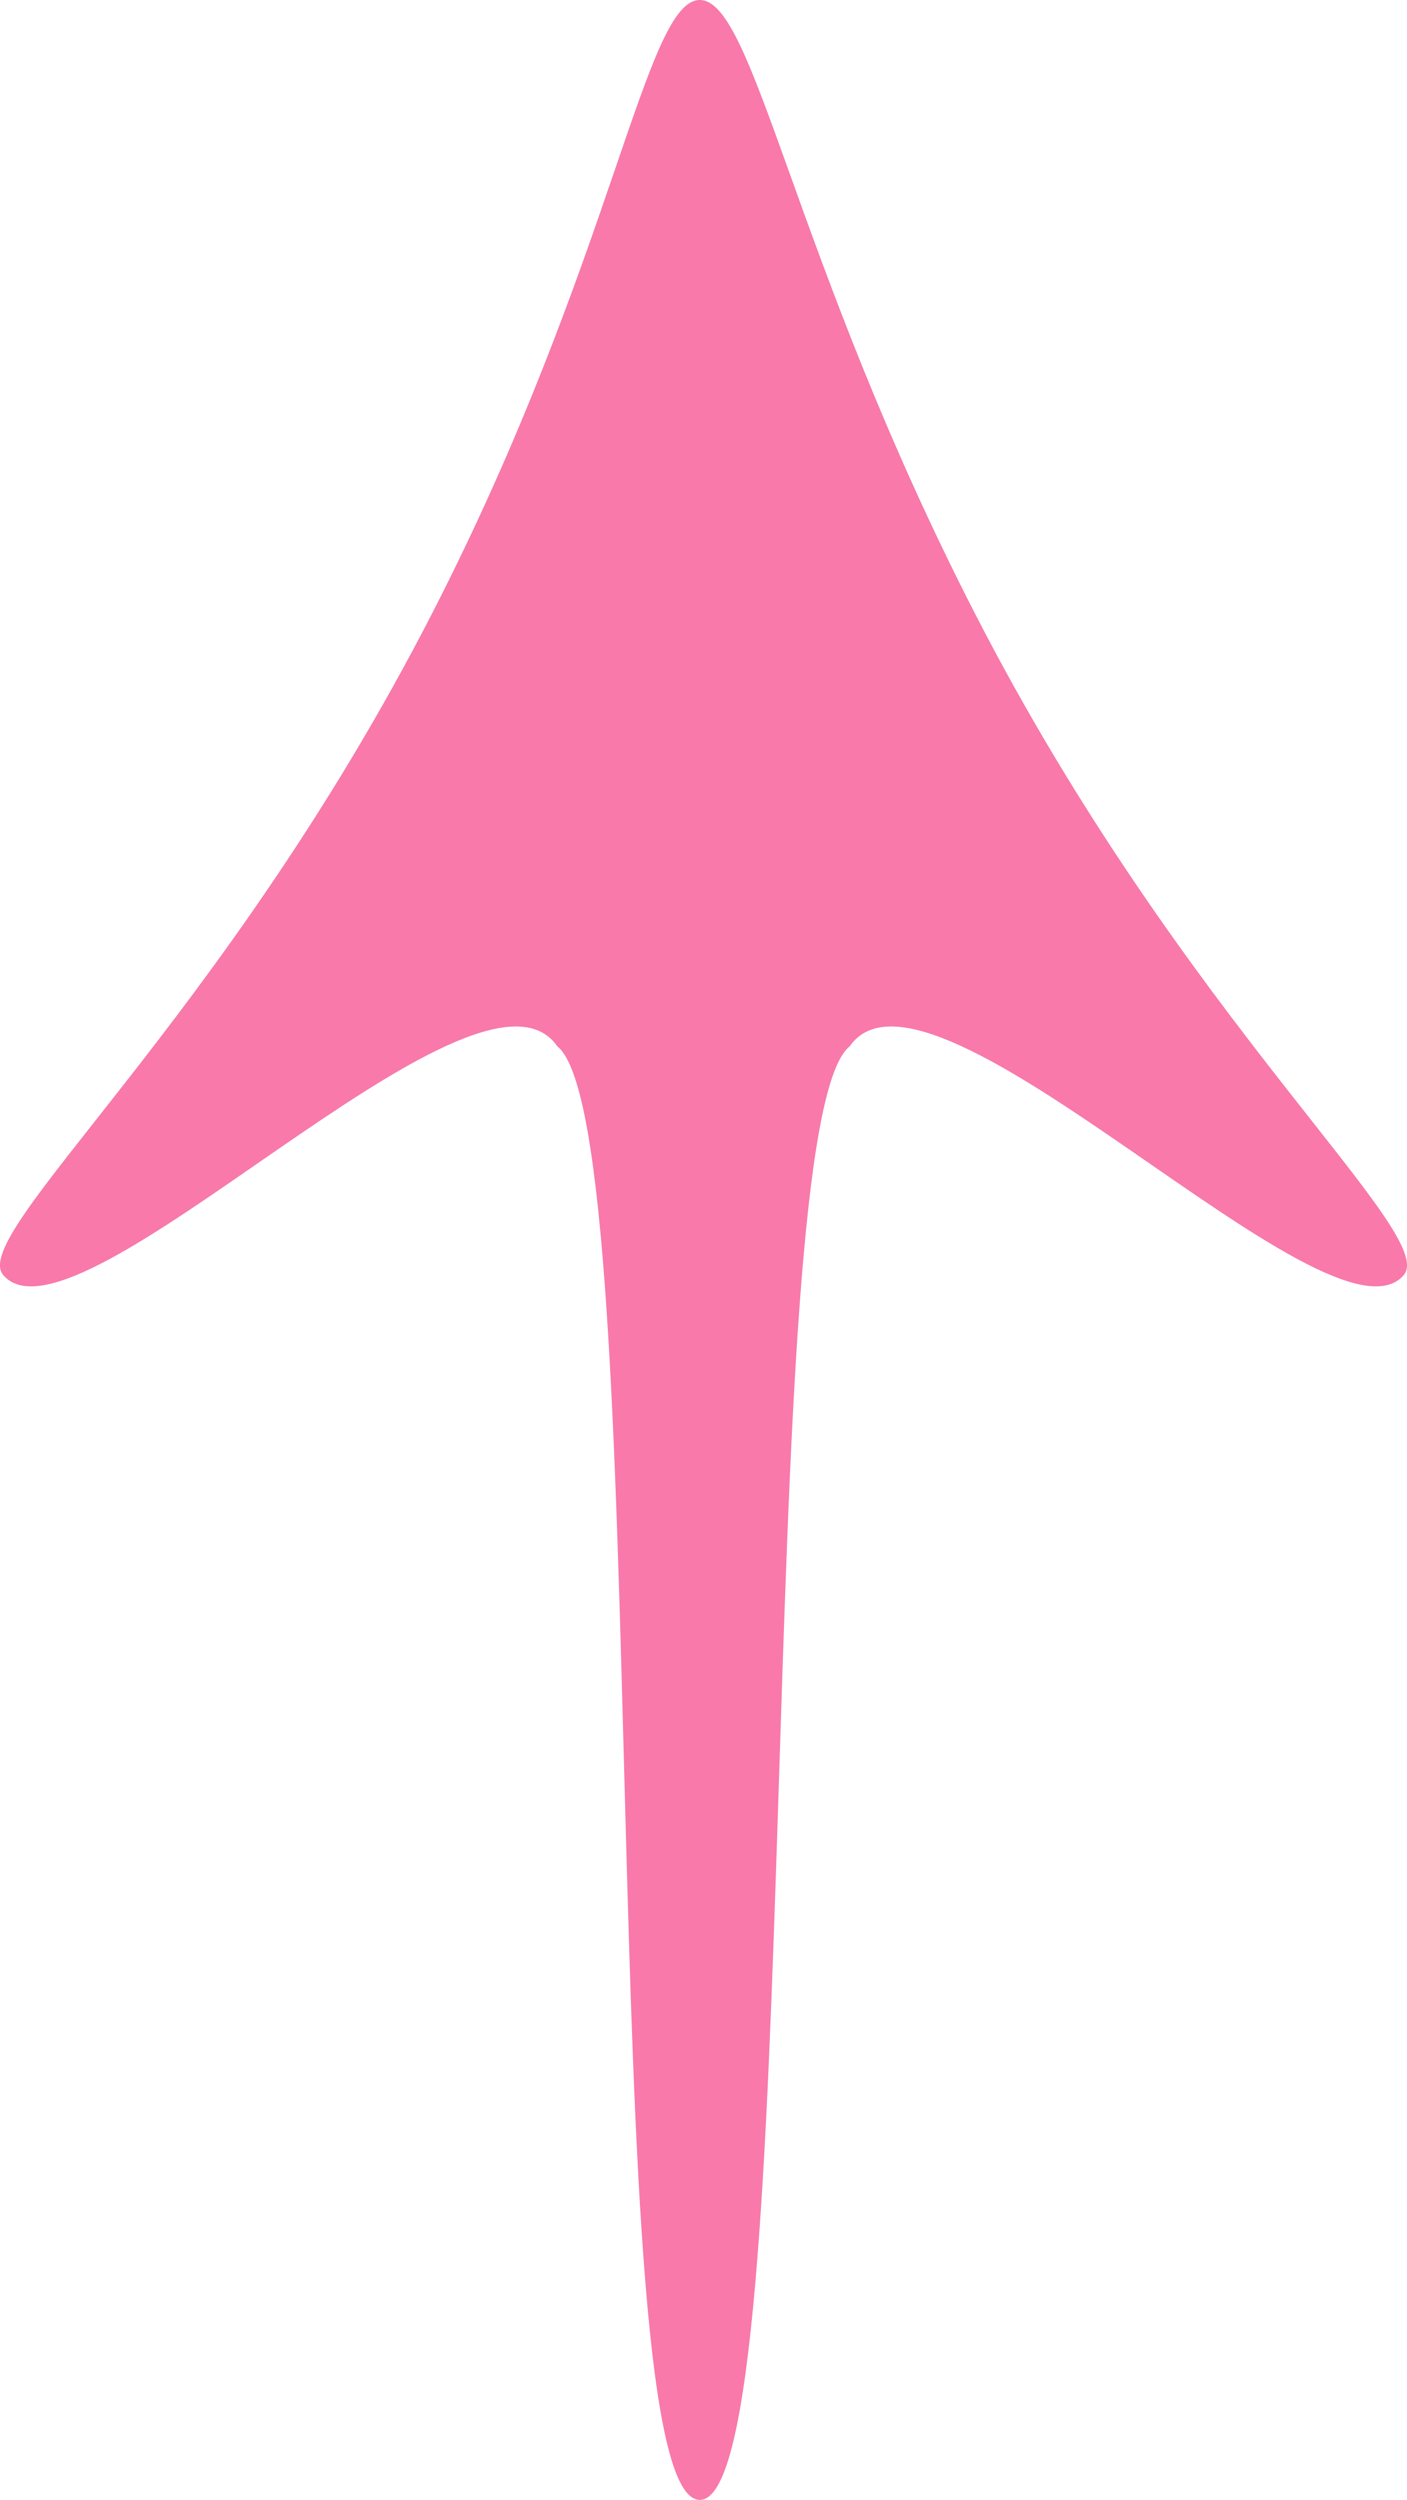 <svg width="49" height="87" viewBox="0 0 49 87" fill="none" xmlns="http://www.w3.org/2000/svg">
<path d="M15.055 21.335C7.744 35.575 -1.139 42.953 0.12 44.384C2.696 47.313 16.622 32.408 19.407 36.412C22.889 39.167 20.566 87 24.371 87C28.175 87 26.111 39.167 29.593 36.412C32.378 32.408 46.304 47.313 48.88 44.384C50.139 42.953 41.256 35.575 33.945 21.335C27.628 9.03 26.285 -2.48436e-09 24.371 0C22.456 -2.48436e-09 21.372 9.03 15.055 21.335Z" fill="#F879AA"/>
</svg>
